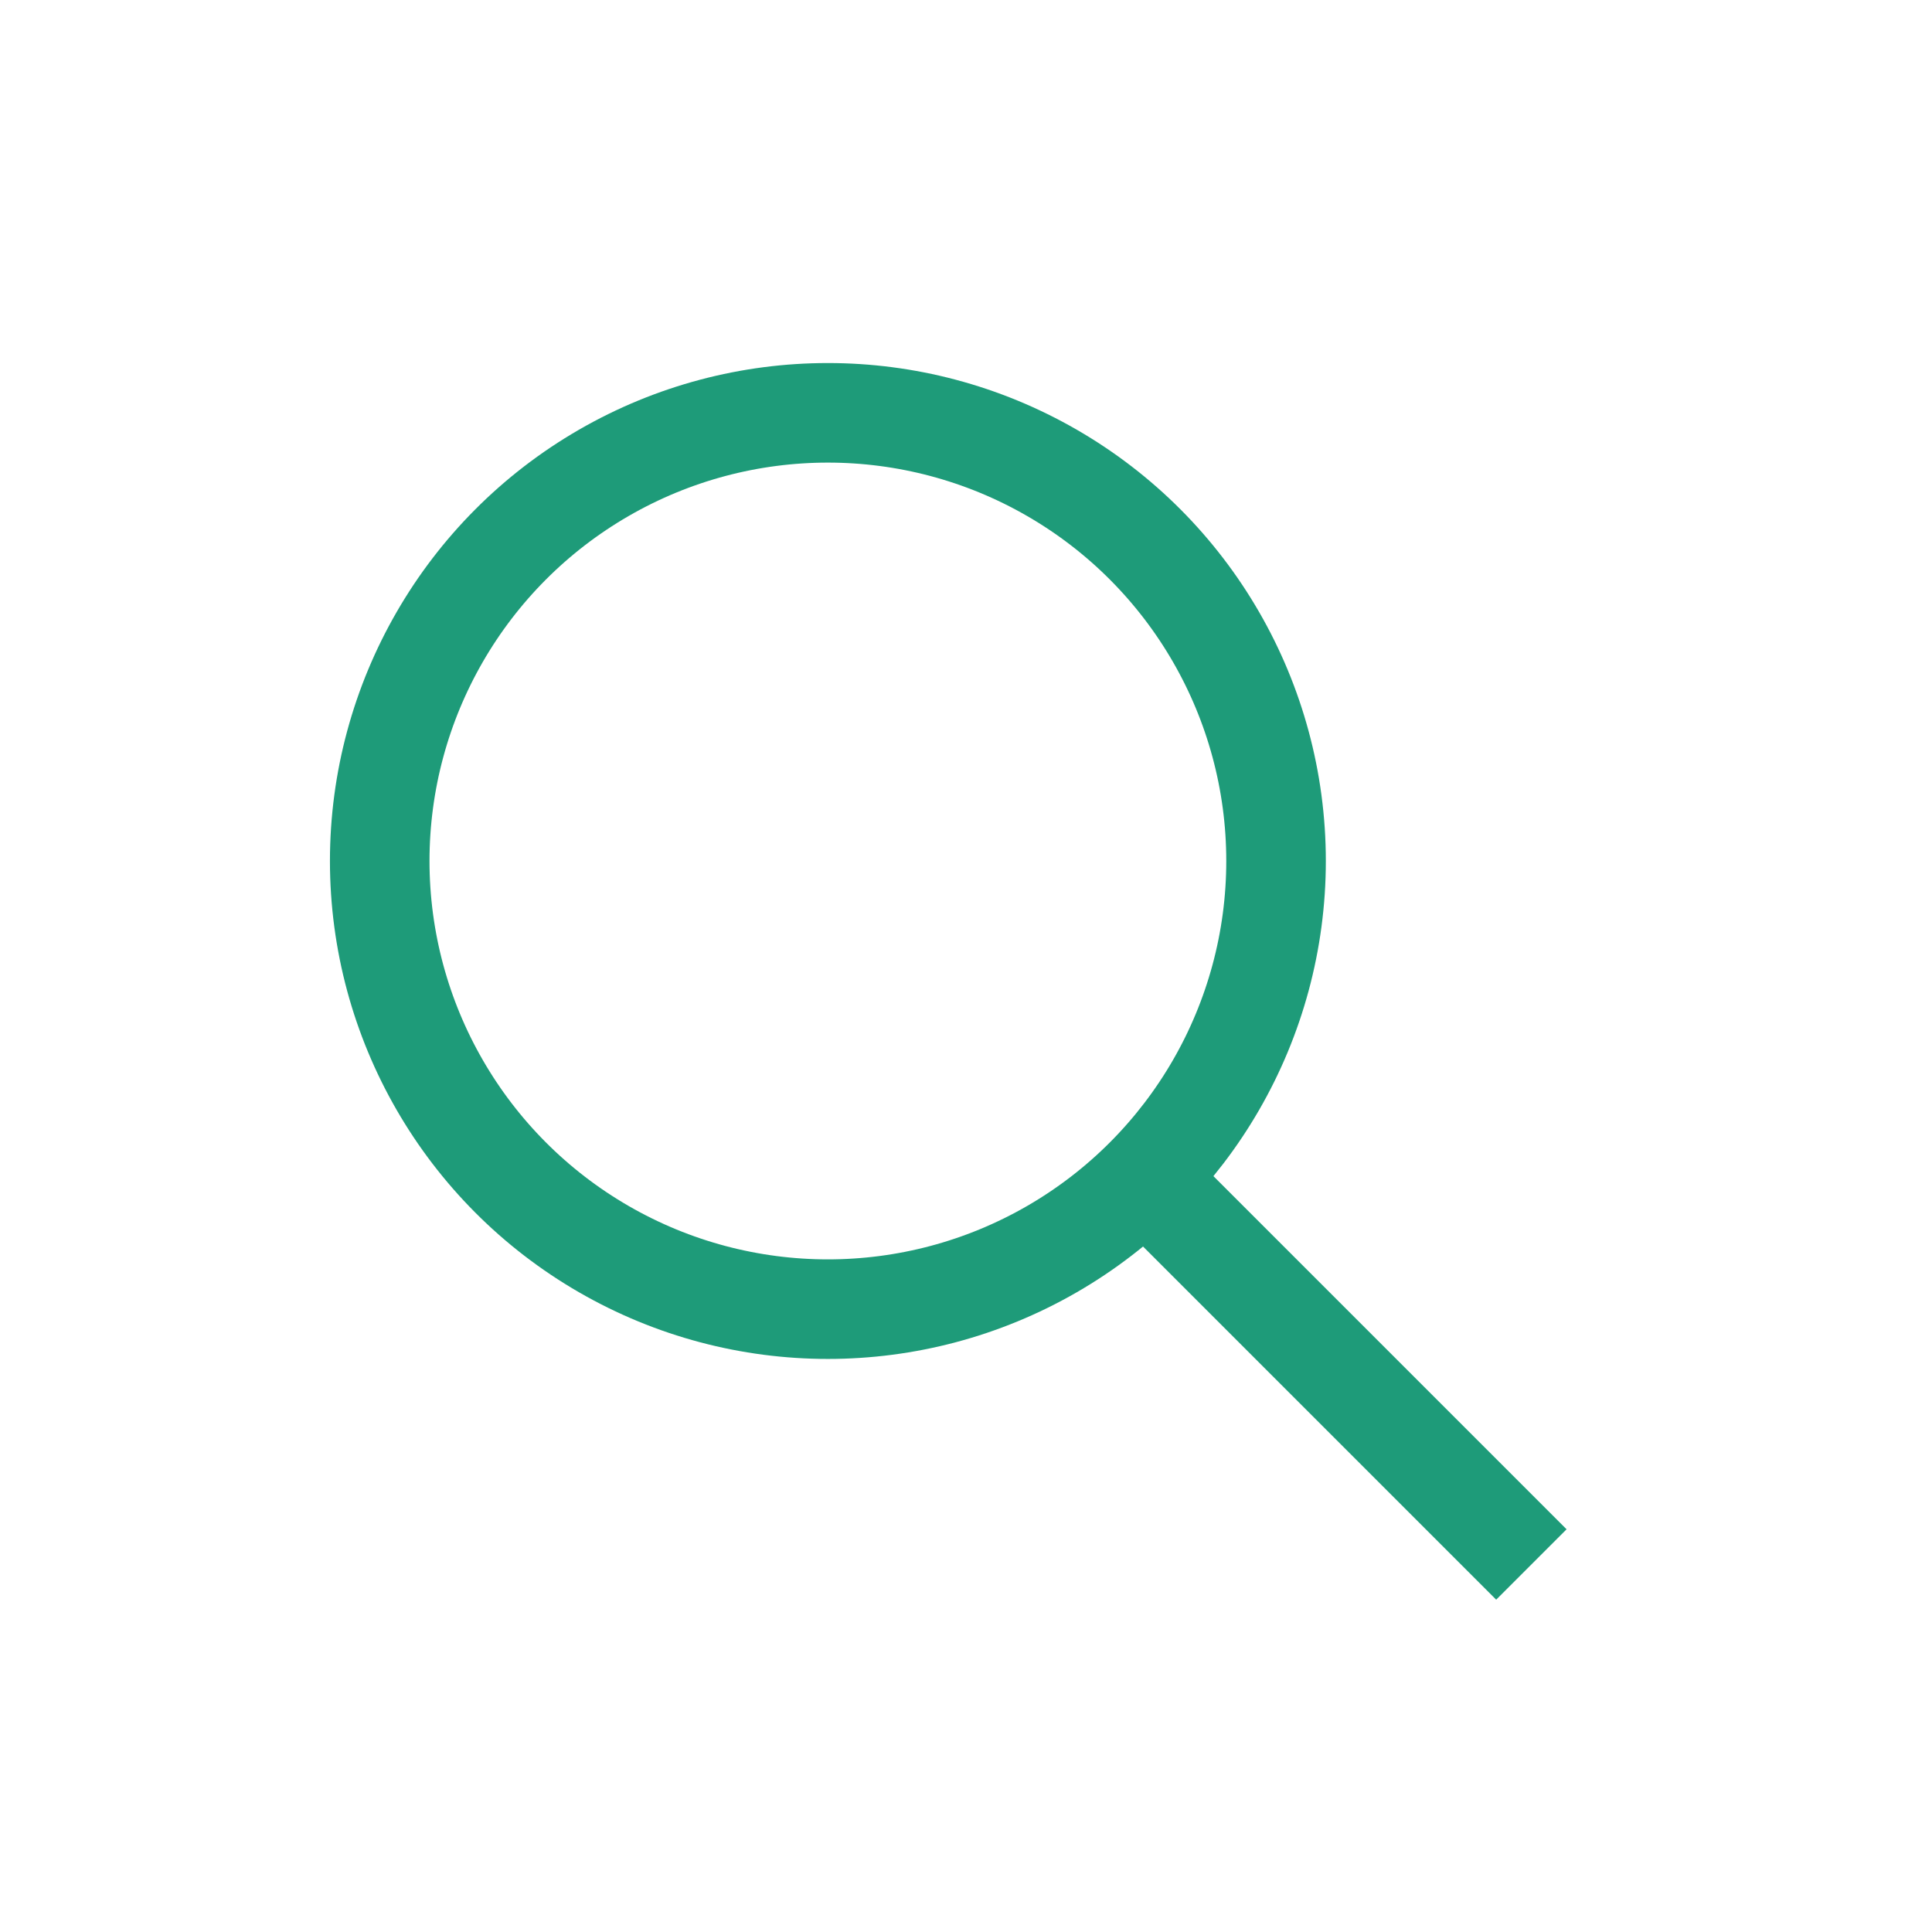 <svg xmlns="http://www.w3.org/2000/svg" width="38.811" height="38.811" viewBox="0 0 38.811 38.811"><defs><style>.a,.b{fill:none;}.b{stroke:#1e9b79;stroke-width:2px;}.c{stroke:none;}</style></defs><rect class="a" width="38.811" height="38.811"/><g transform="translate(6.628 7.293)"><g class="b" transform="translate(0 0)"><circle class="c" cx="10.003" cy="10.003" r="10.003"/><circle class="a" cx="10.003" cy="10.003" r="9.003"/></g><path class="b" d="M1784-189l8.216,8.216" transform="translate(-1768.081 204.919)"/></g></svg>